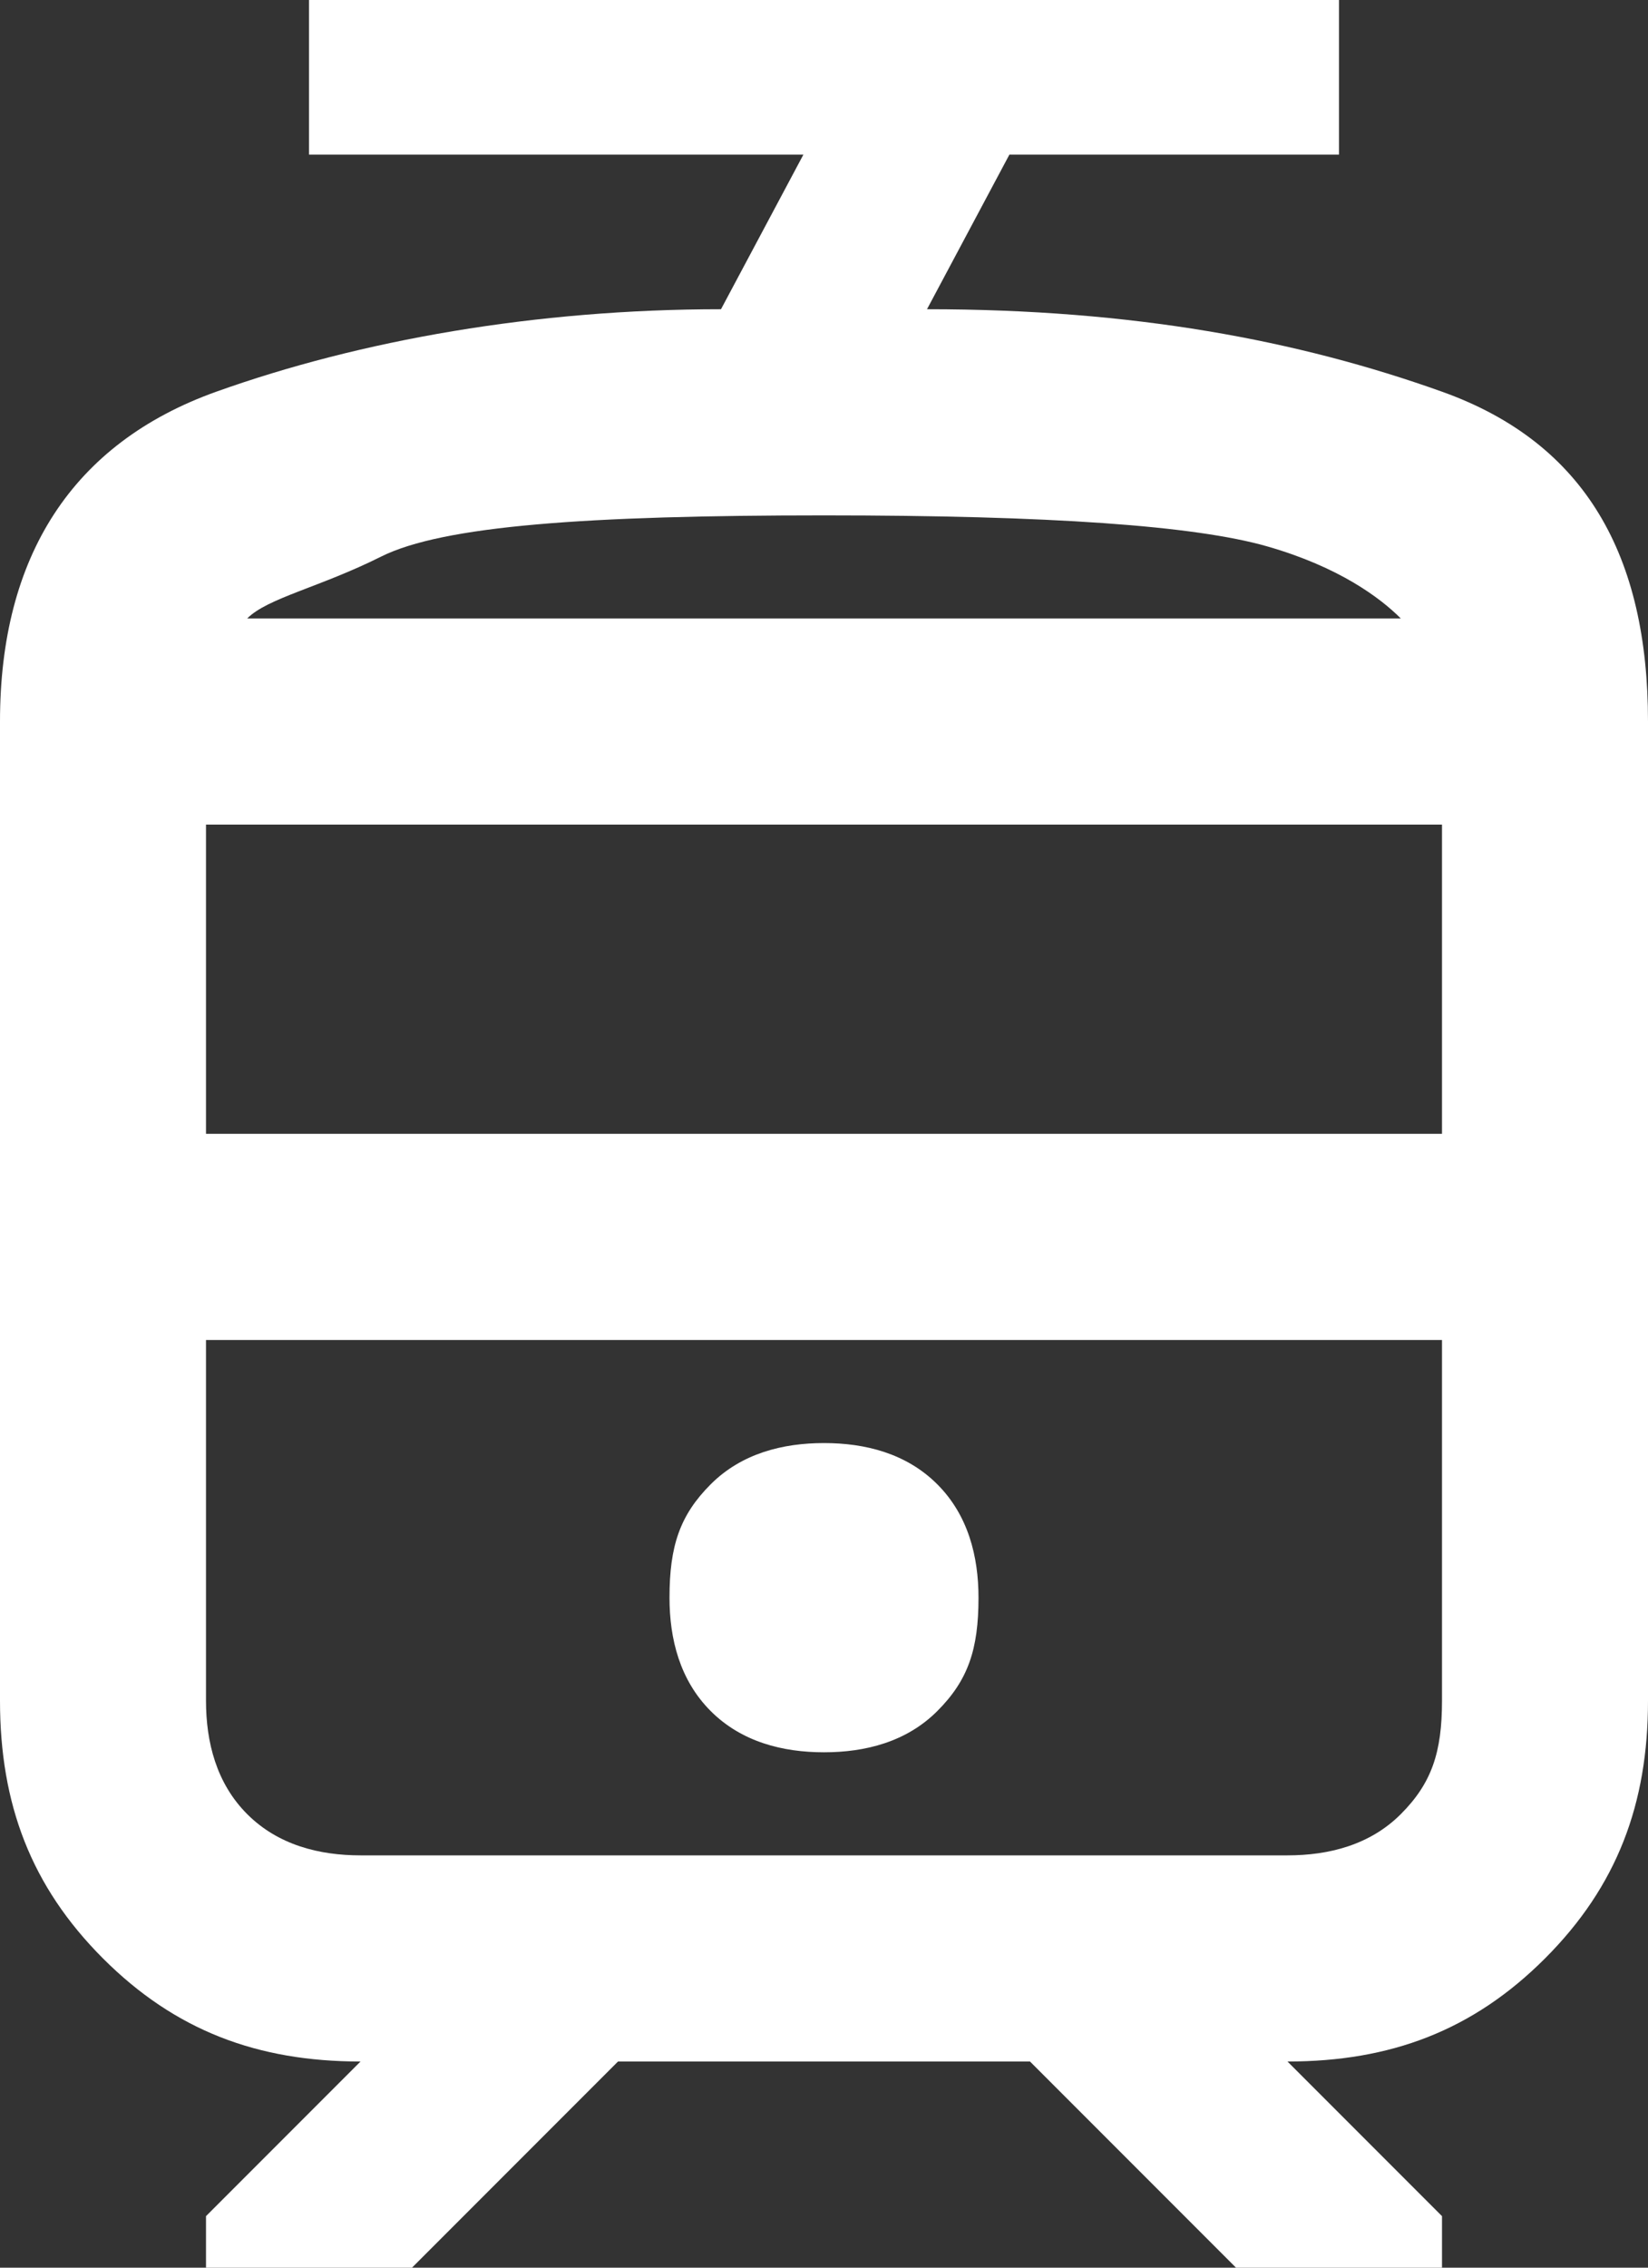 <?xml version="1.0" encoding="utf-8"?>
<!-- Generator: Adobe Illustrator 28.1.0, SVG Export Plug-In . SVG Version: 6.00 Build 0)  -->
<svg version="1.1" id="Ebene_1" xmlns="http://www.w3.org/2000/svg" xmlns:xlink="http://www.w3.org/1999/xlink" x="0px" y="0px"
	 viewBox="0 0 16 22" style="enable-background:new 0 0 16 22;" xml:space="preserve">
<rect x="0" y="0" width="16" height="22" fill="#333333" stroke="none"/>
<style type="text/css">
	.st0{fill:#FFFFFF;}
</style>
<path class="st0" d="M0,16.5V7c0-1.6,0.7-2.7,2.1-3.2S5.2,3,7,3l0.8-1.5H3V0h10v1.5H9.8L9,3c2,0,3.6,0.3,5,0.8s2,1.6,2,3.2v9.5
	c0,1-0.3,1.8-1,2.5c-0.7,0.7-1.5,1-2.5,1l1.5,1.5V22h-2l-2-2H6l-2,2H2v-0.5L3.5,20c-1,0-1.8-0.3-2.5-1C0.3,18.3,0,17.5,0,16.5z
	 M12.5,13H2h12H12.5z M8,17c0.4,0,0.8-0.1,1.1-0.4c0.3-0.3,0.4-0.6,0.4-1.1c0-0.4-0.1-0.8-0.4-1.1C8.8,14.1,8.4,14,8,14
	c-0.4,0-0.8,0.1-1.1,0.4c-0.3,0.3-0.4,0.6-0.4,1.1c0,0.4,0.1,0.8,0.4,1.1C7.2,16.9,7.6,17,8,17z M8,6h5.7H2.4H8z M2,11h12V8H2V11z
	 M3.5,18h9c0.4,0,0.8-0.1,1.1-0.4s0.4-0.6,0.4-1.1V13H2v3.5c0,0.4,0.1,0.8,0.4,1.1C2.7,17.9,3.1,18,3.5,18z M8,5
	C5.7,5,4.3,5.1,3.7,5.4S2.6,5.8,2.4,6h11.2c-0.2-0.2-0.6-0.5-1.3-0.7S10.2,5,8,5z"/>
</svg>
